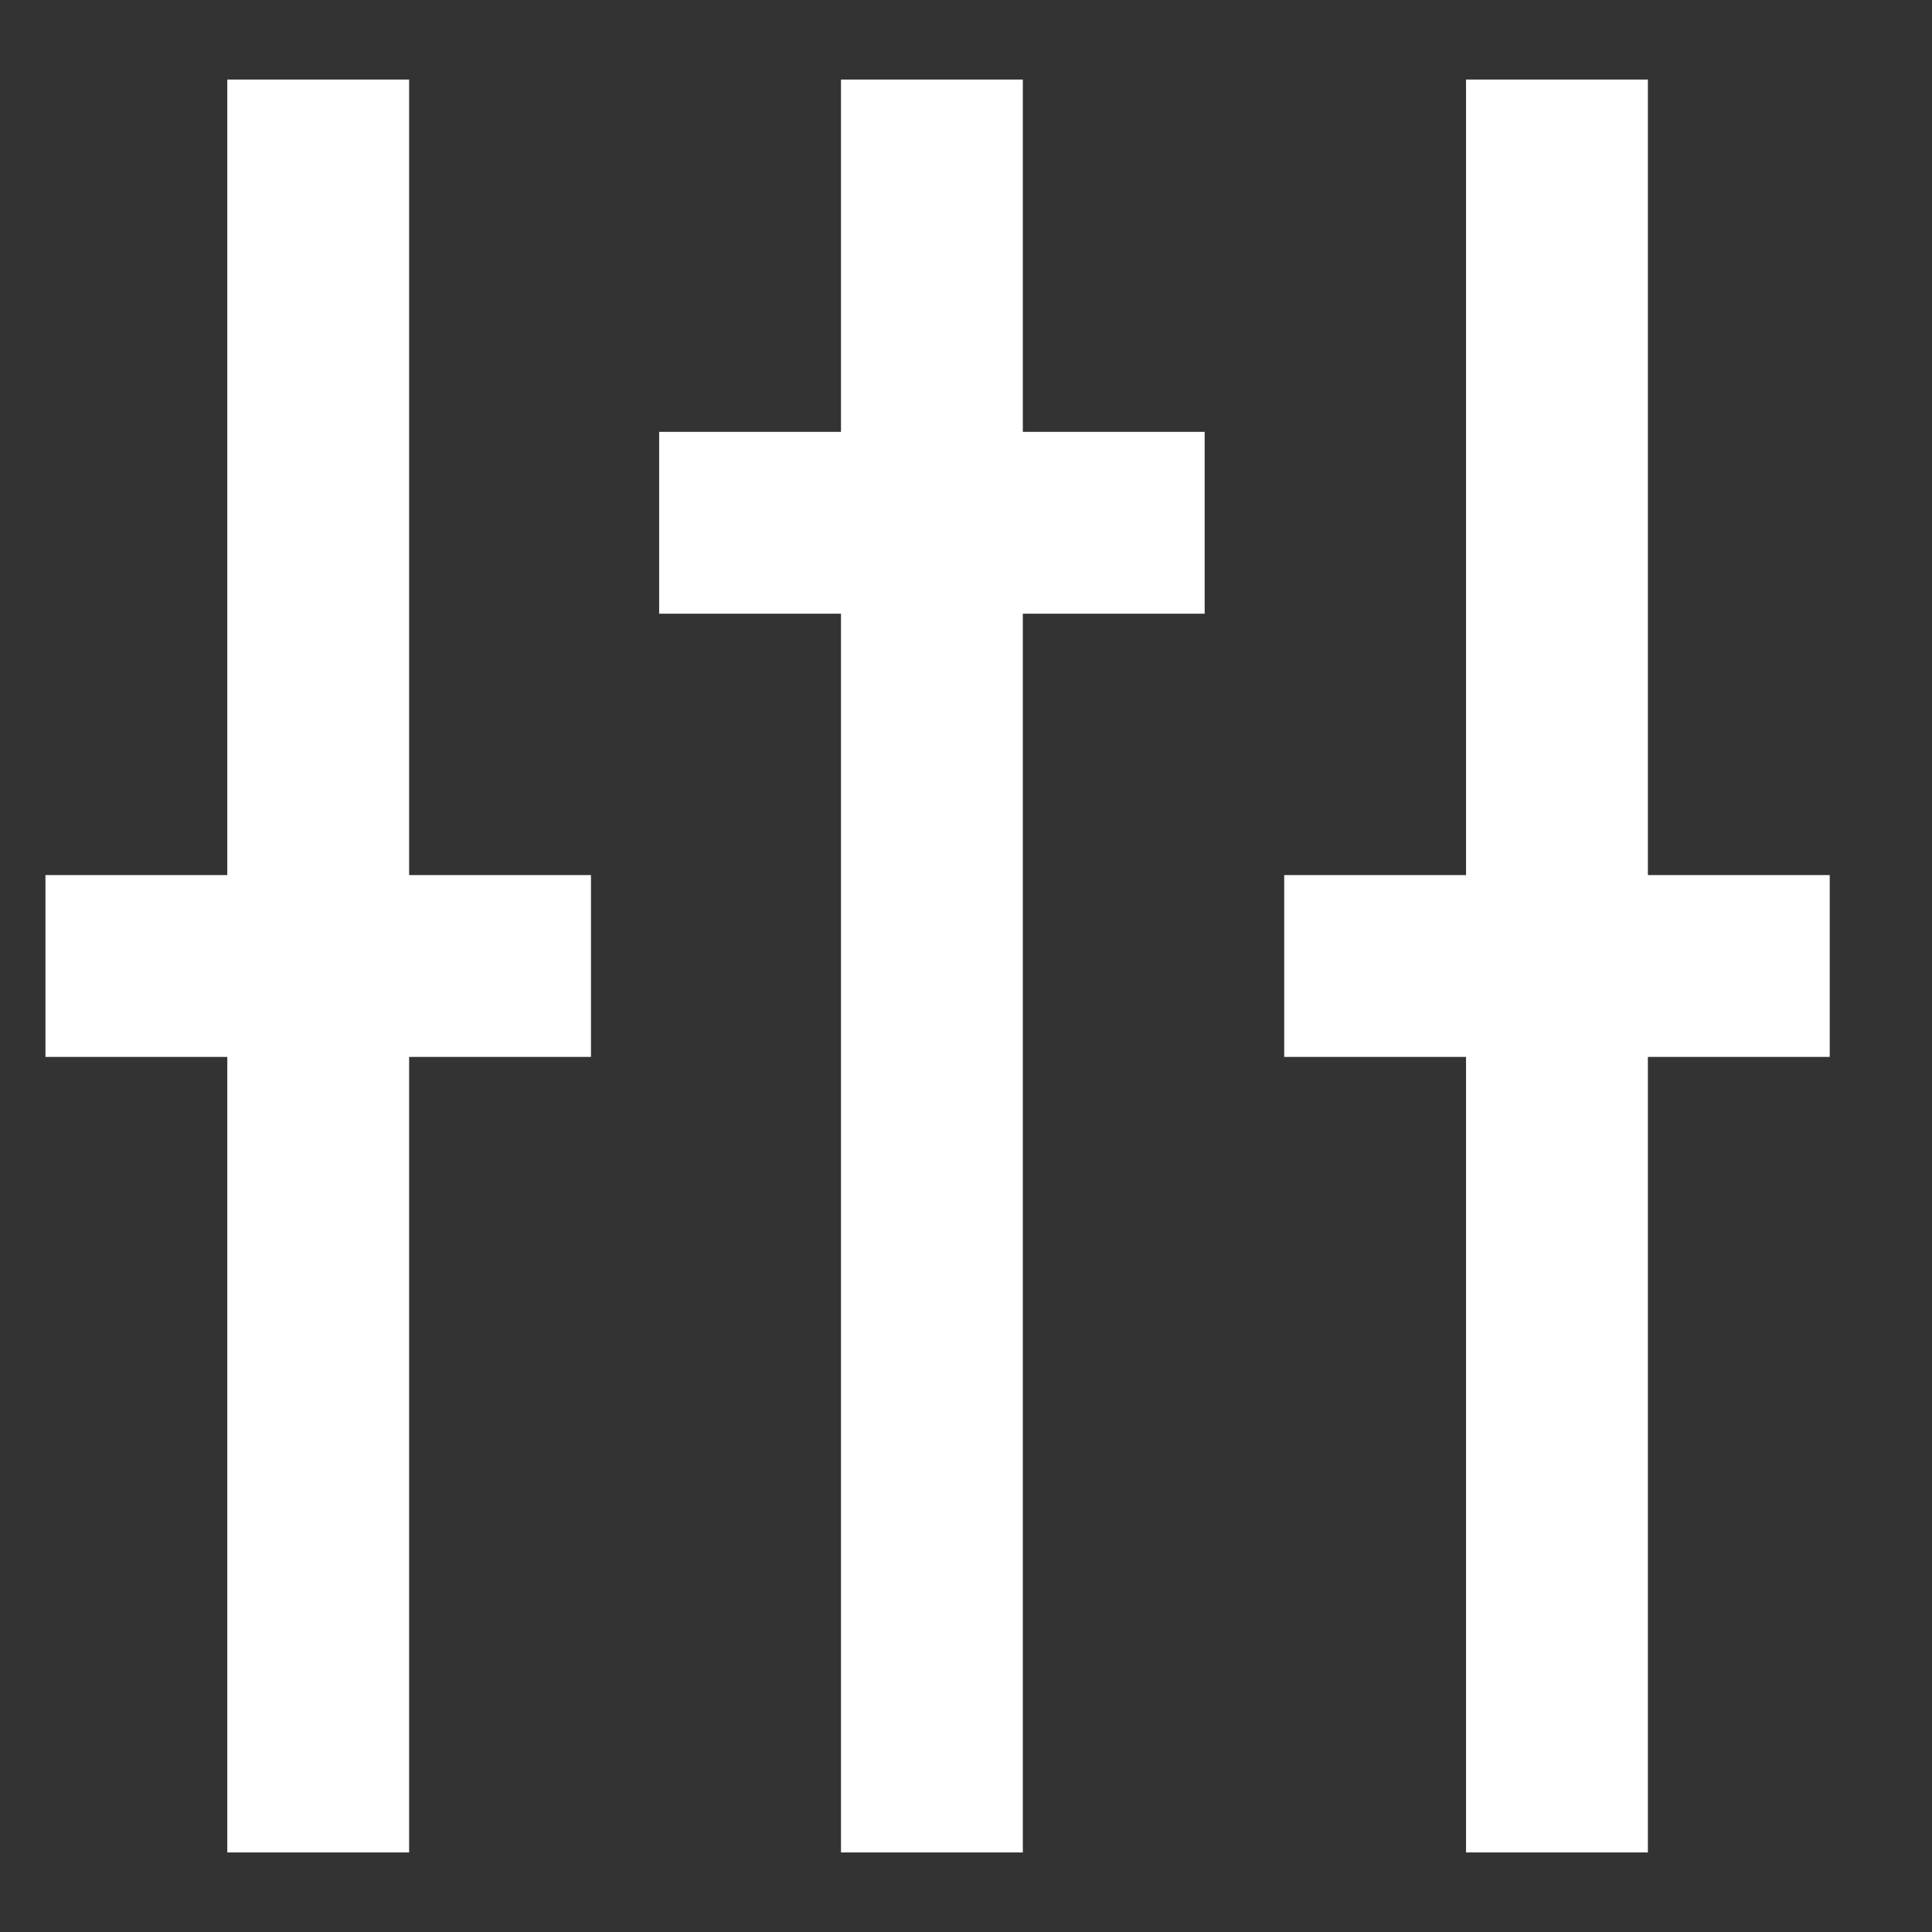 <svg width="17" height="17" viewBox="0 0 17 17" fill="none" xmlns="http://www.w3.org/2000/svg">
<rect x="0" y="0" width="17" height="17" fill="#333333" stroke="none"/>
<path d="M3.6 7.7H5.2V9.3H3.6V16.3H2V9.3H0.4V7.7H2V0.7H3.6V7.7ZM9 0.7H7.4V3.8H5.8V5.4H7.4V16.3H9V5.4H10.6V3.8H9V0.7ZM14.5 7.7V0.7H12.9V7.7H11.3V9.3H12.9V16.3H14.5V9.3H16.1V7.7H14.5Z" fill="white"/>
</svg>
